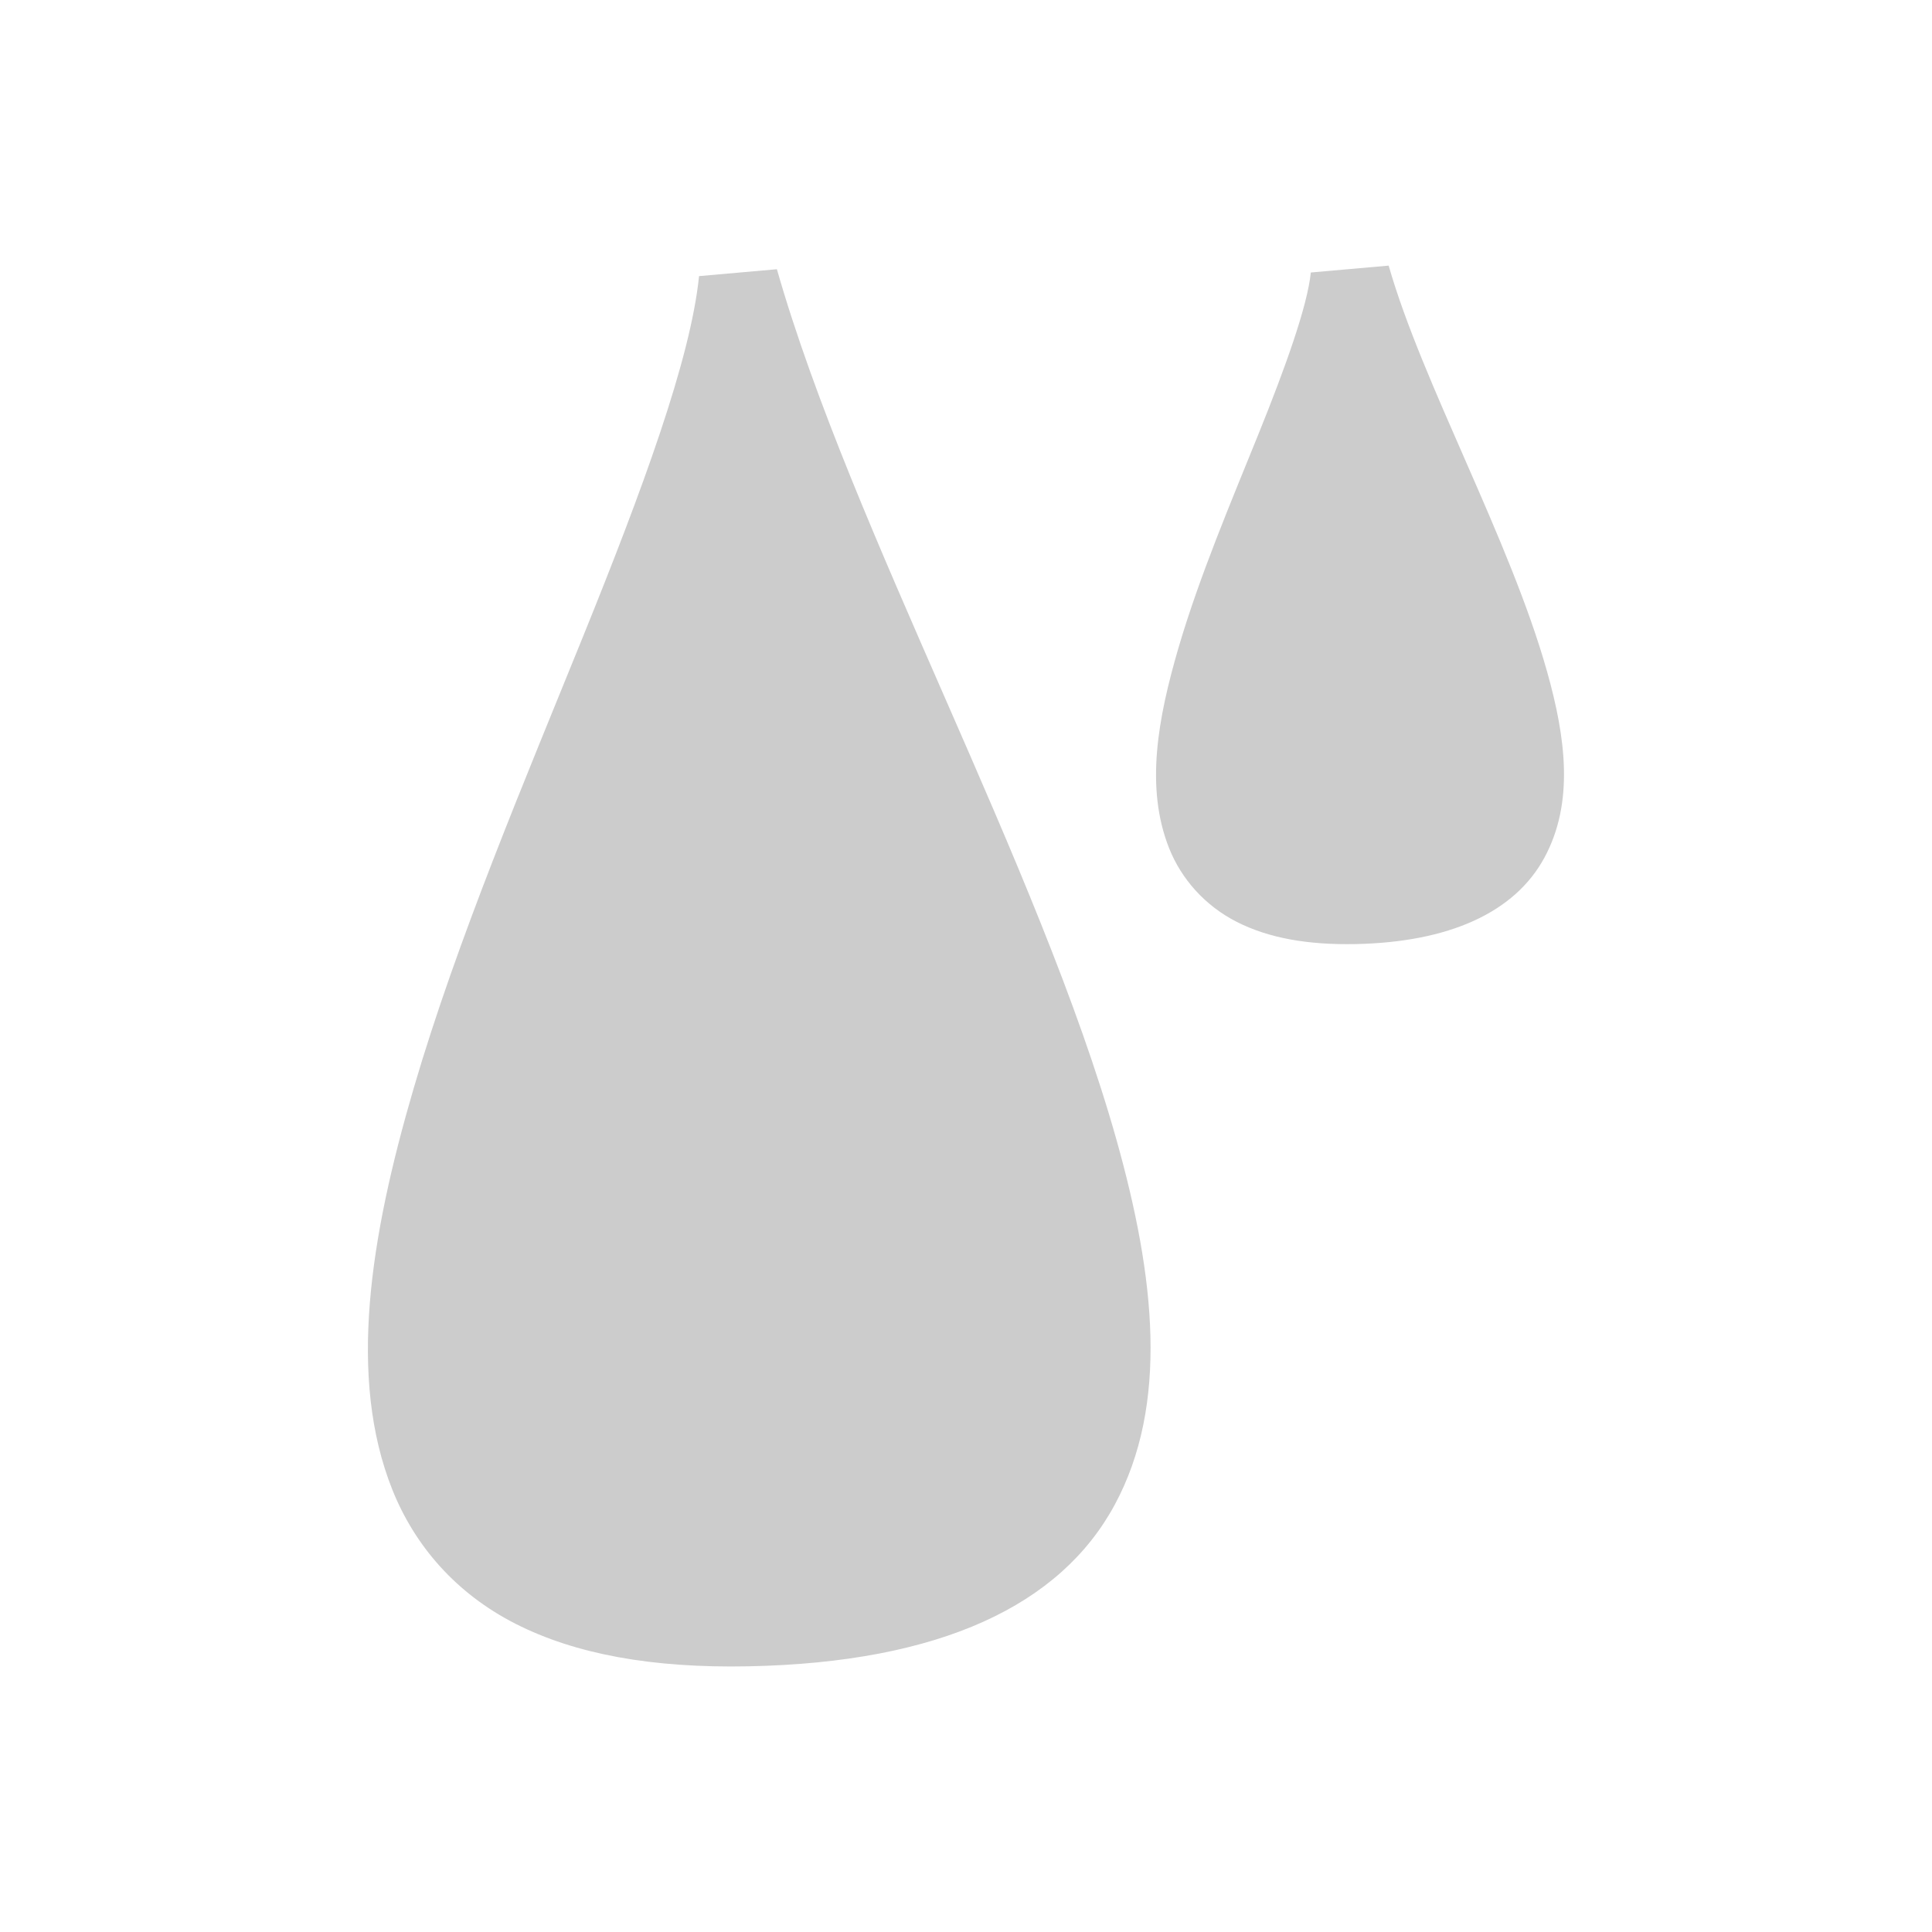 <?xml version="1.0" encoding="UTF-8" standalone="no"?>
<!-- Created with Inkscape (http://www.inkscape.org/) -->

<svg
   width="23mm"
   height="23mm"
   viewBox="0 0 23 23"
   version="1.1"
   id="svg1"
   sodipodi:docname="aguaCinza.svg"
   inkscape:version="1.3 (0e150ed6c4, 2023-07-21)"
   xmlns:inkscape="http://www.inkscape.org/namespaces/inkscape"
   xmlns:sodipodi="http://sodipodi.sourceforge.net/DTD/sodipodi-0.dtd"
   xmlns="http://www.w3.org/2000/svg"
   xmlns:svg="http://www.w3.org/2000/svg">
  <sodipodi:namedview
     id="namedview1"
     pagecolor="#ffffff"
     bordercolor="#000000"
     borderopacity="0.25"
     inkscape:showpageshadow="2"
     inkscape:pageopacity="0.0"
     inkscape:pagecheckerboard="0"
     inkscape:deskcolor="#d1d1d1"
     inkscape:document-units="mm"
     inkscape:zoom="2.0661644"
     inkscape:cx="26.861367"
     inkscape:cy="138.90472"
     inkscape:window-width="1920"
     inkscape:window-height="1009"
     inkscape:window-x="-8"
     inkscape:window-y="-8"
     inkscape:window-maximized="1"
     inkscape:current-layer="layer1" />
  <defs
     id="defs1" />
  <g
     inkscape:label="Camada 1"
     inkscape:groupmode="layer"
     id="layer1"
     transform="translate(-156.925,-139.992)">
    <path
       id="path10"
       style="color:#000000;fill:#cccccc;fill-opacity:1;stroke-linejoin:bevel;-inkscape-stroke:none"
       d="m 173.458,143.154 -0.928,0.082 c -0.04,0.398 -0.302,1.129 -0.625,1.928 -0.323,0.799 -0.7,1.687 -0.949,2.535 -0.248,0.849 -0.4,1.67 -0.112,2.393 0.144,0.361 0.423,0.681 0.805,0.875 0.381,0.194 0.848,0.275 1.412,0.264 1.111,-0.022 1.895,-0.373 2.25,-1.029 0.355,-0.656 0.254,-1.426 0.031,-2.217 -0.446,-1.582 -1.484,-3.428 -1.885,-4.83 z m -7.283,0.043 -0.928,0.082 c -0.1,0.993 -0.681,2.561 -1.377,4.281 -0.696,1.72 -1.5,3.612 -2.02,5.387 -0.52,1.775 -0.787,3.445 -0.254,4.78 0.267,0.667 0.757,1.235 1.467,1.596 0.71,0.361 1.622,0.529 2.773,0.506 2.285,-0.045 3.714,-0.728 4.359,-1.922 0.646,-1.195 0.482,-2.711 0.02,-4.351 -0.925,-3.281 -3.151,-7.242 -4.041,-10.358 z" />
  </g>
</svg>
